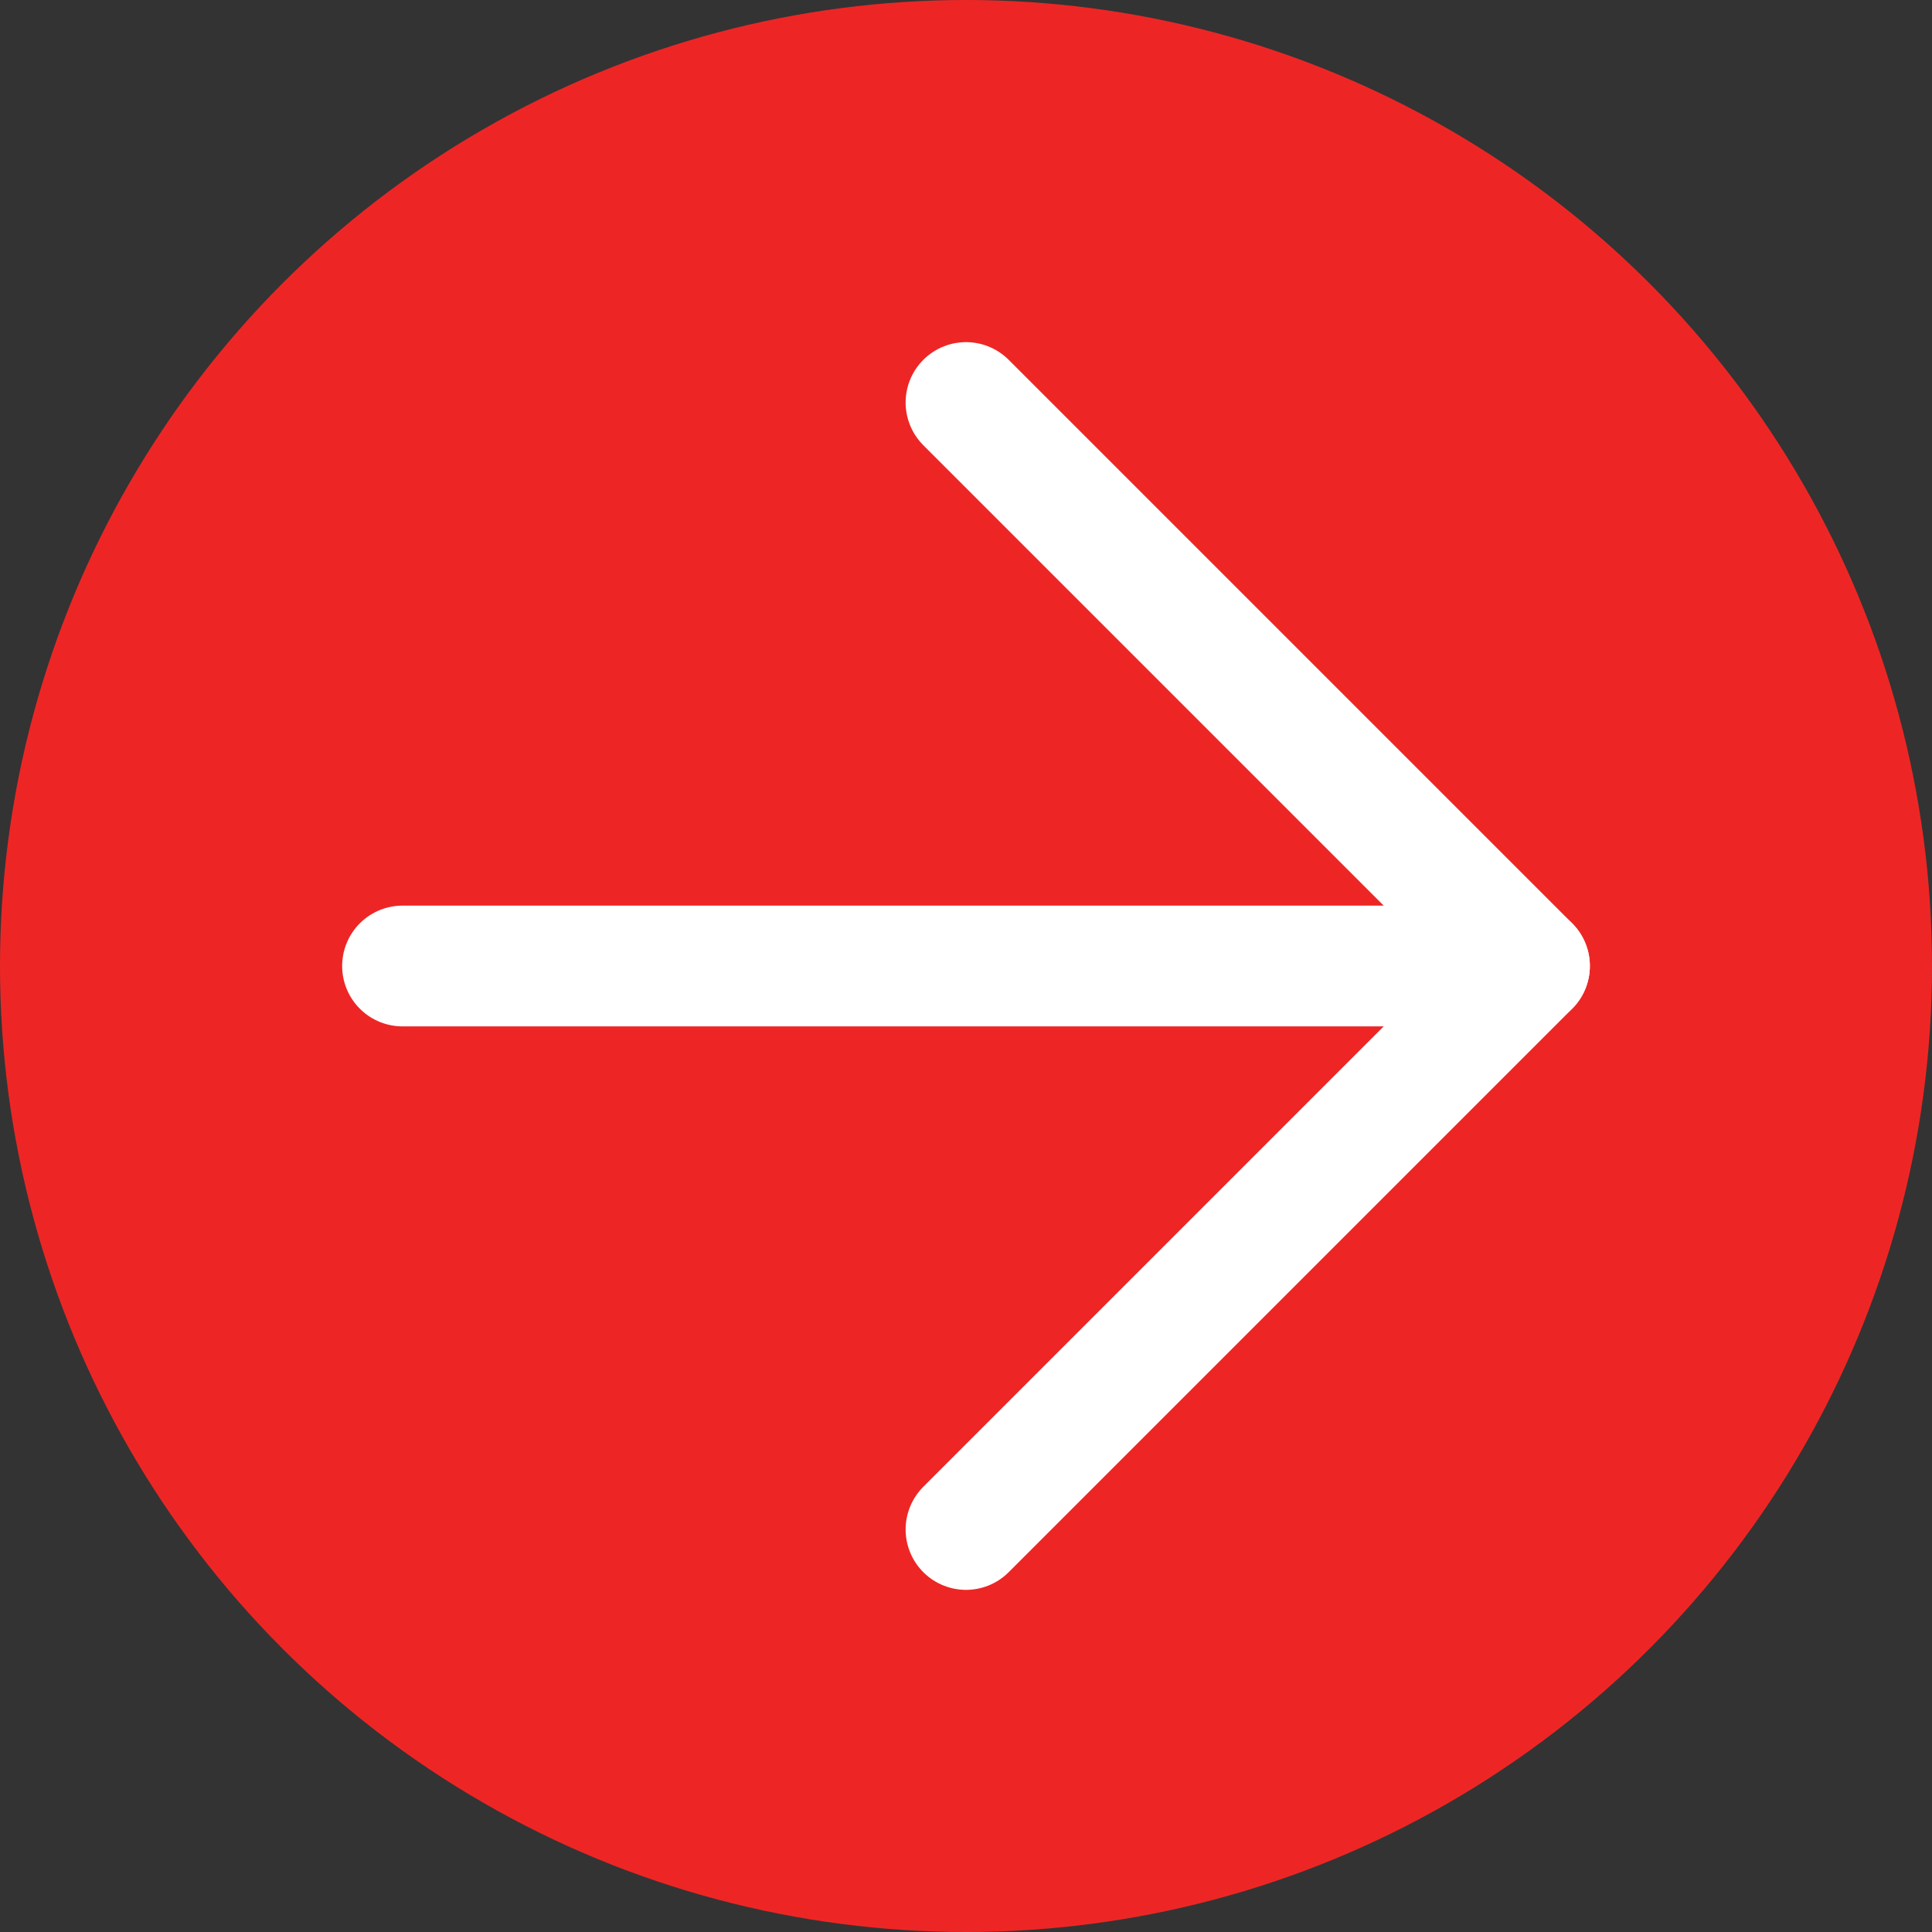 <svg width="32" height="32" viewBox="0 0 32 32" fill="none"
    xmlns="http://www.w3.org/2000/svg">
    <rect x="0" y="0" width="32" height="32" fill="#333333" stroke="none"/>
    <circle cx="16" cy="16" r="16" fill="#ed2625" />
    <path d="M6.667 16H25.333" stroke="#fff" stroke-width="2" stroke-linecap="round" stroke-linejoin="round"/>
    <path d="M16 6.667L25.333 16L16 25.333" stroke="#fff" stroke-width="2" stroke-linecap="round" stroke-linejoin="round"/>
</svg>